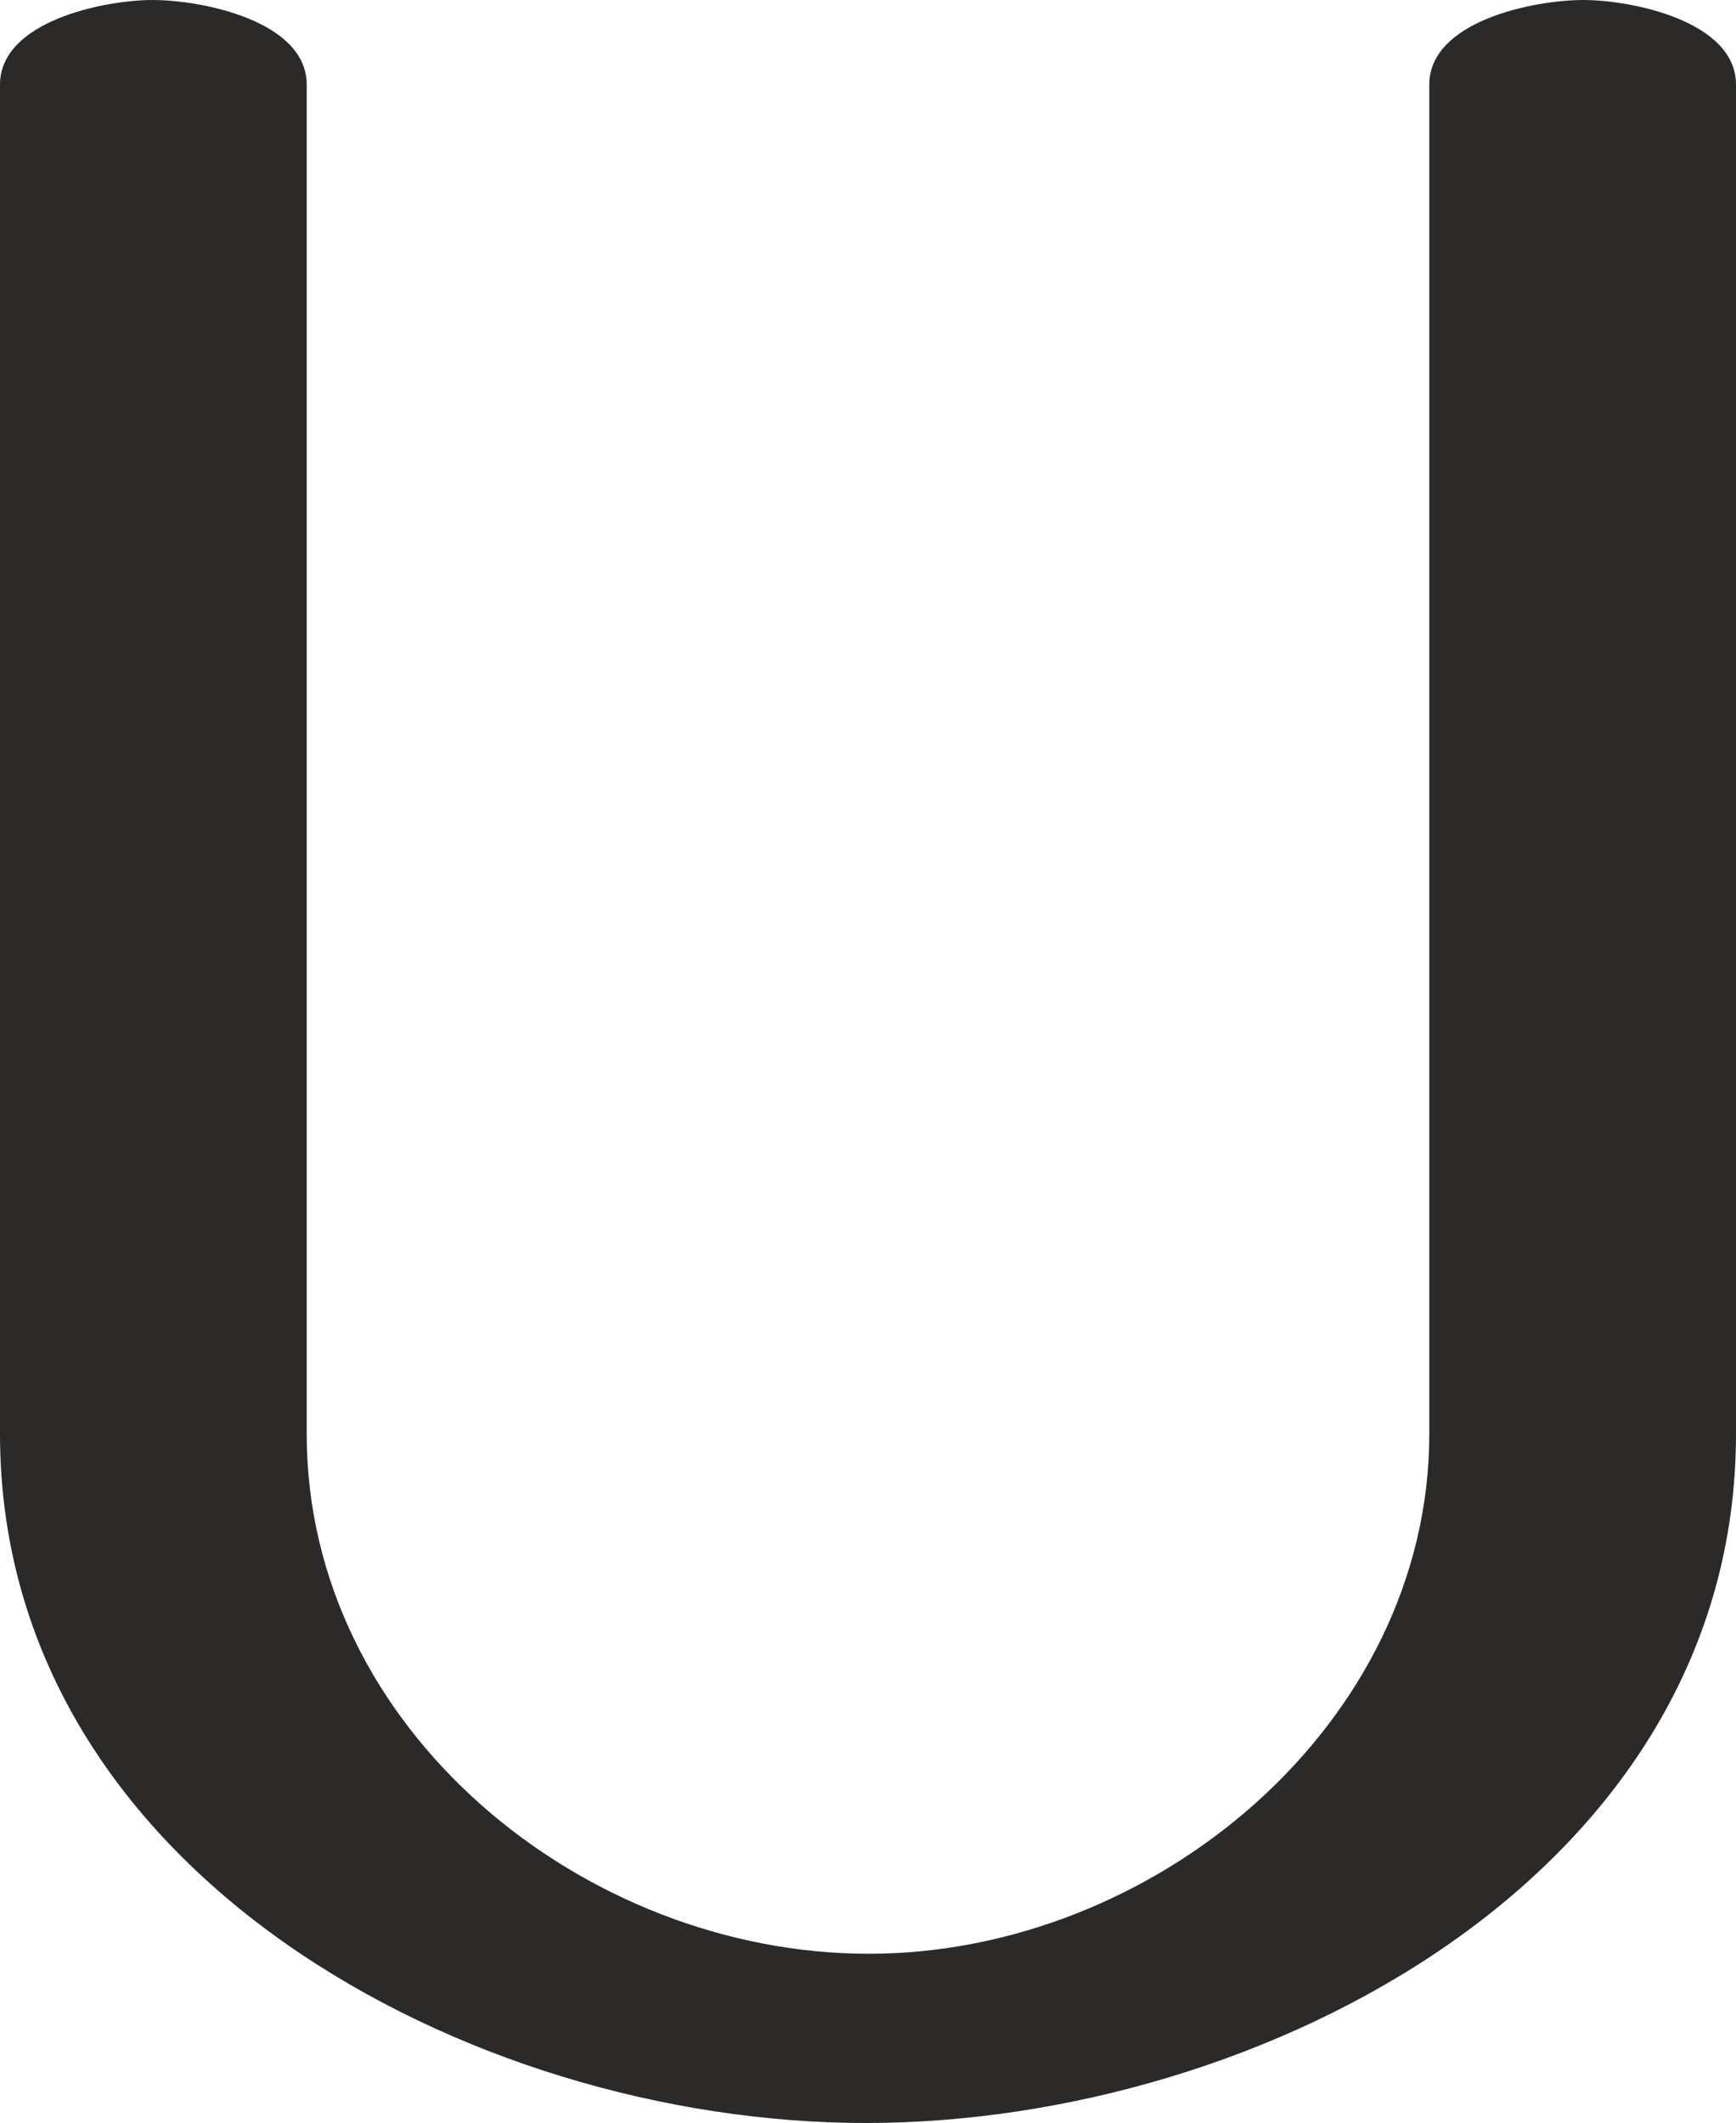<?xml version="1.0" encoding="UTF-8"?>
<!DOCTYPE svg PUBLIC "-//W3C//DTD SVG 1.1//EN" "http://www.w3.org/Graphics/SVG/1.1/DTD/svg11.dtd">
<!-- Creator: CorelDRAW X8 -->
<svg xmlns="http://www.w3.org/2000/svg" xml:space="preserve" width="1149px" height="1405px" version="1.1" style="shape-rendering:geometricPrecision; text-rendering:geometricPrecision; image-rendering:optimizeQuality; fill-rule:evenodd; clip-rule:evenodd"
viewBox="0 0 1149 1405"
 xmlns:xlink="http://www.w3.org/1999/xlink">
 <defs>
  <style type="text/css">
   <![CDATA[
    .fil0 {fill:#2B2A29;fill-rule:nonzero}
   ]]>
  </style>
 </defs>
 <g id="Layer_x0020_1">
  <path class="fil0" d="M573 1405c263,0 576,-165 576,-456l0 -893c0,-42 -69,-56 -101,-56 -33,0 -102,14 -102,56l0 893c0,192 -182,344 -371,344 -188,0 -372,-148 -372,-344l0 -893c0,-42 -69,-56 -102,-56 -32,0 -101,14 -101,56l0 893c0,289 310,456 573,456z"/>
 </g>
</svg>
